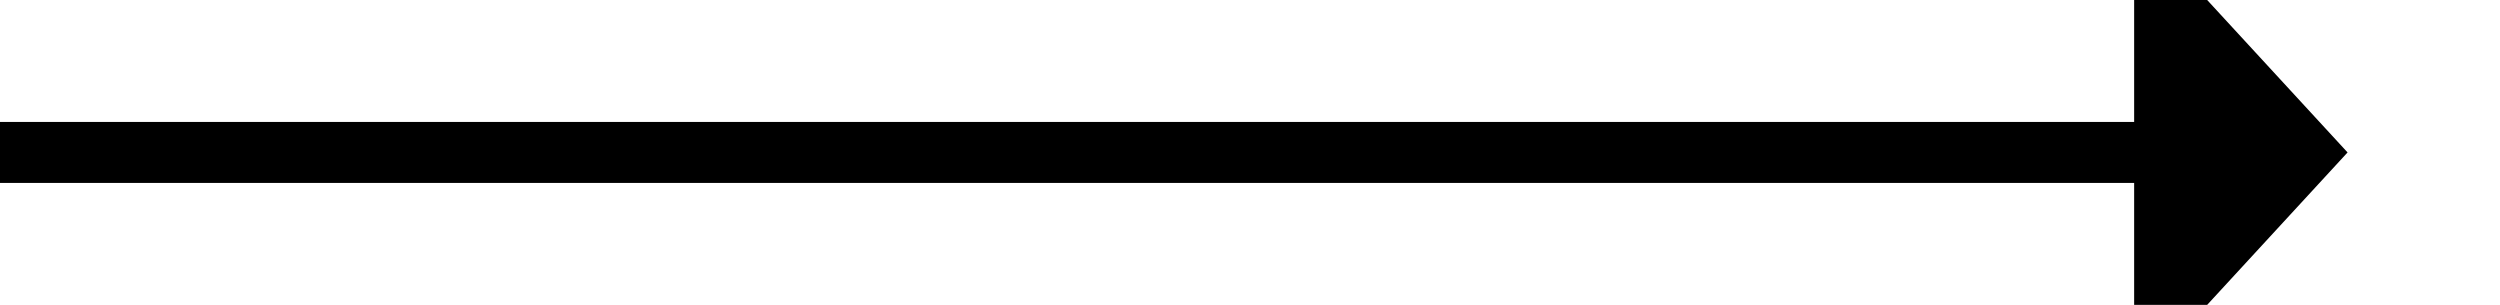 ﻿<?xml version="1.0" encoding="utf-8"?>
<svg version="1.1" xmlns:xlink="http://www.w3.org/1999/xlink" width="82px" height="10px" preserveAspectRatio="xMinYMid meet" viewBox="647 591  82 8" xmlns="http://www.w3.org/2000/svg">
  <path d="M 647 595  L 718 595  " stroke-width="2" stroke="#000000" fill="none" />
  <path d="M 717 602.6  L 724 595  L 717 587.4  L 717 602.6  Z " fill-rule="nonzero" fill="#000000" stroke="none" />
</svg>